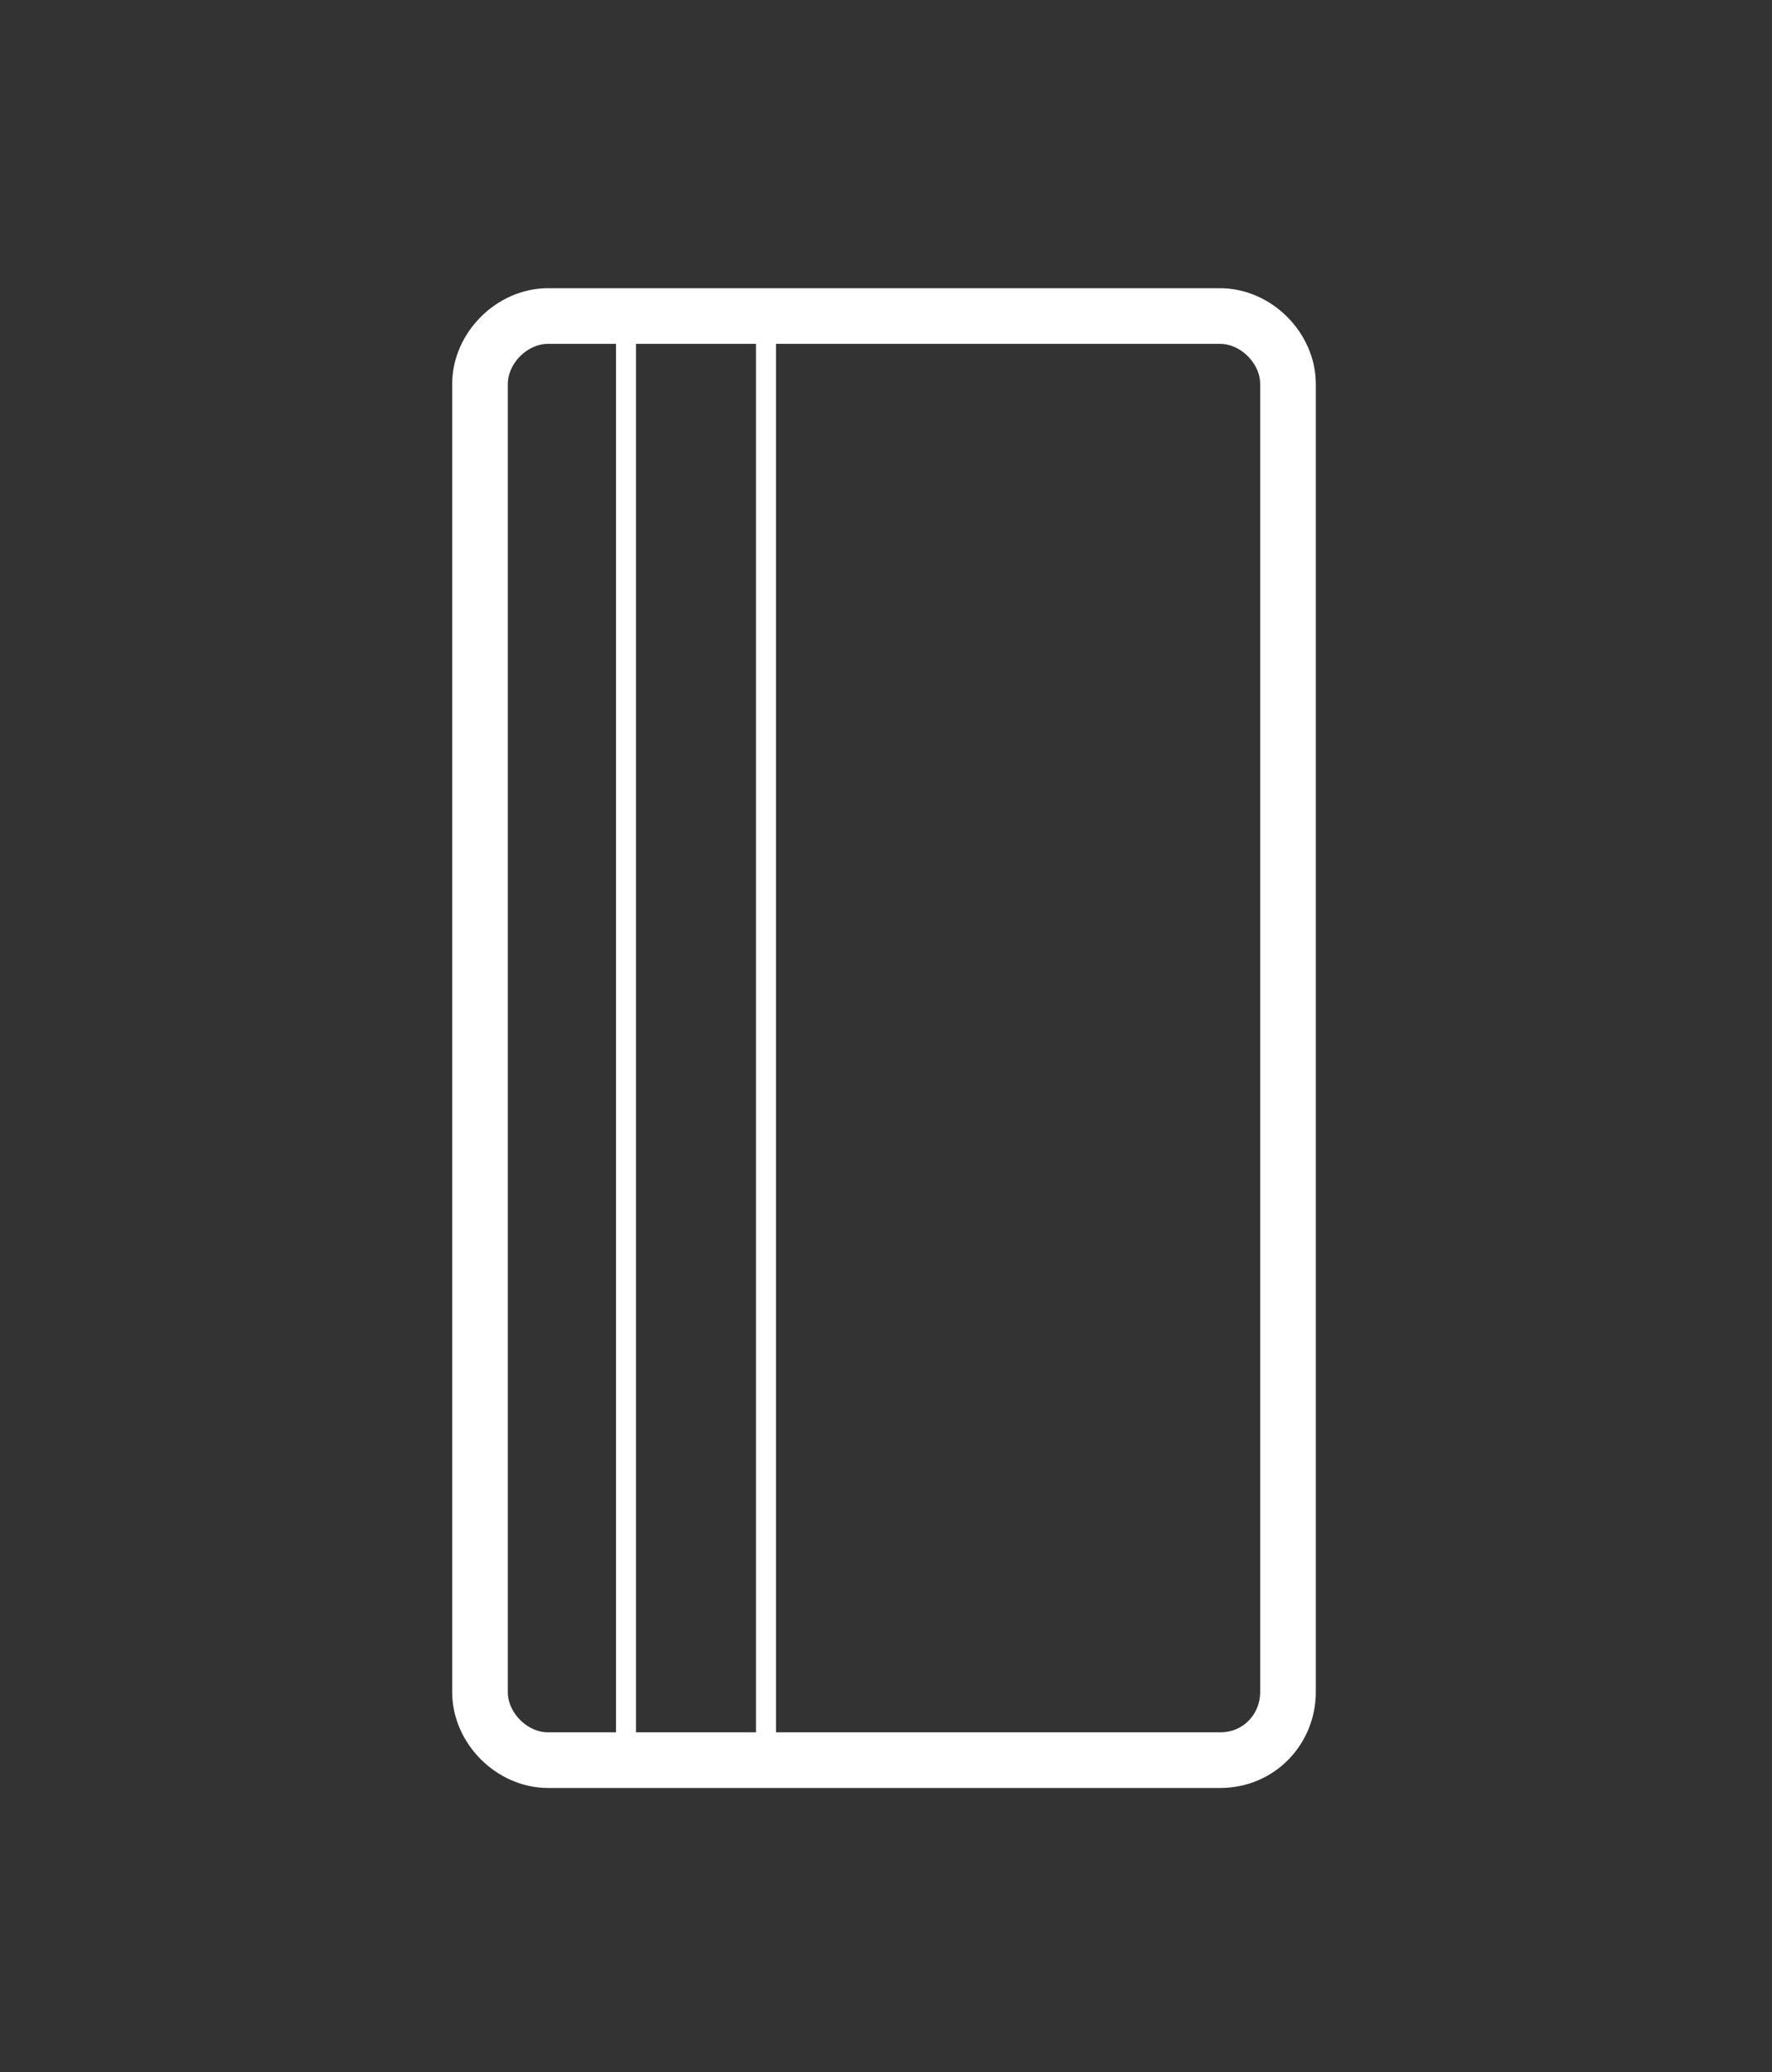 <?xml version="1.0" encoding="utf-8"?>
<!-- Generator: Adobe Illustrator 22.1.0, SVG Export Plug-In . SVG Version: 6.00 Build 0)  -->
<svg version="1.1" id="图层_1" xmlns="http://www.w3.org/2000/svg" xmlns:xlink="http://www.w3.org/1999/xlink" x="0px" y="0px"
	 viewBox="0 0 44.3 51.8" style="enable-background:new 0 0 44.3 51.8;" xml:space="preserve">
<rect x="0" y="0" width="44.3" height="51.8" fill="#333333" stroke="none"/>
<style type="text/css">
	.st0{fill:none;stroke:#FFFFFF;stroke-width:1.391;stroke-miterlimit:10;}
	.st1{fill:none;stroke:#FFFFFF;stroke-width:0.592;stroke-miterlimit:10;}
	.st2{fill:#FFFFFF;}
</style>
<path class="st0" d="M30.5,44H13.7c-0.9,0-1.7-0.8-1.7-1.7V9.6c0-0.9,0.8-1.7,1.7-1.7h16.8c0.9,0,1.7,0.8,1.7,1.7v32.7
	C32.2,43.2,31.5,44,30.5,44z"/>
<g>
	<path class="st2" d="M18.9,8.1v35.5h-3V8.1H18.9 M19.4,7.6h-4v36.5h4V7.6L19.4,7.6z"/>
</g>
</svg>
